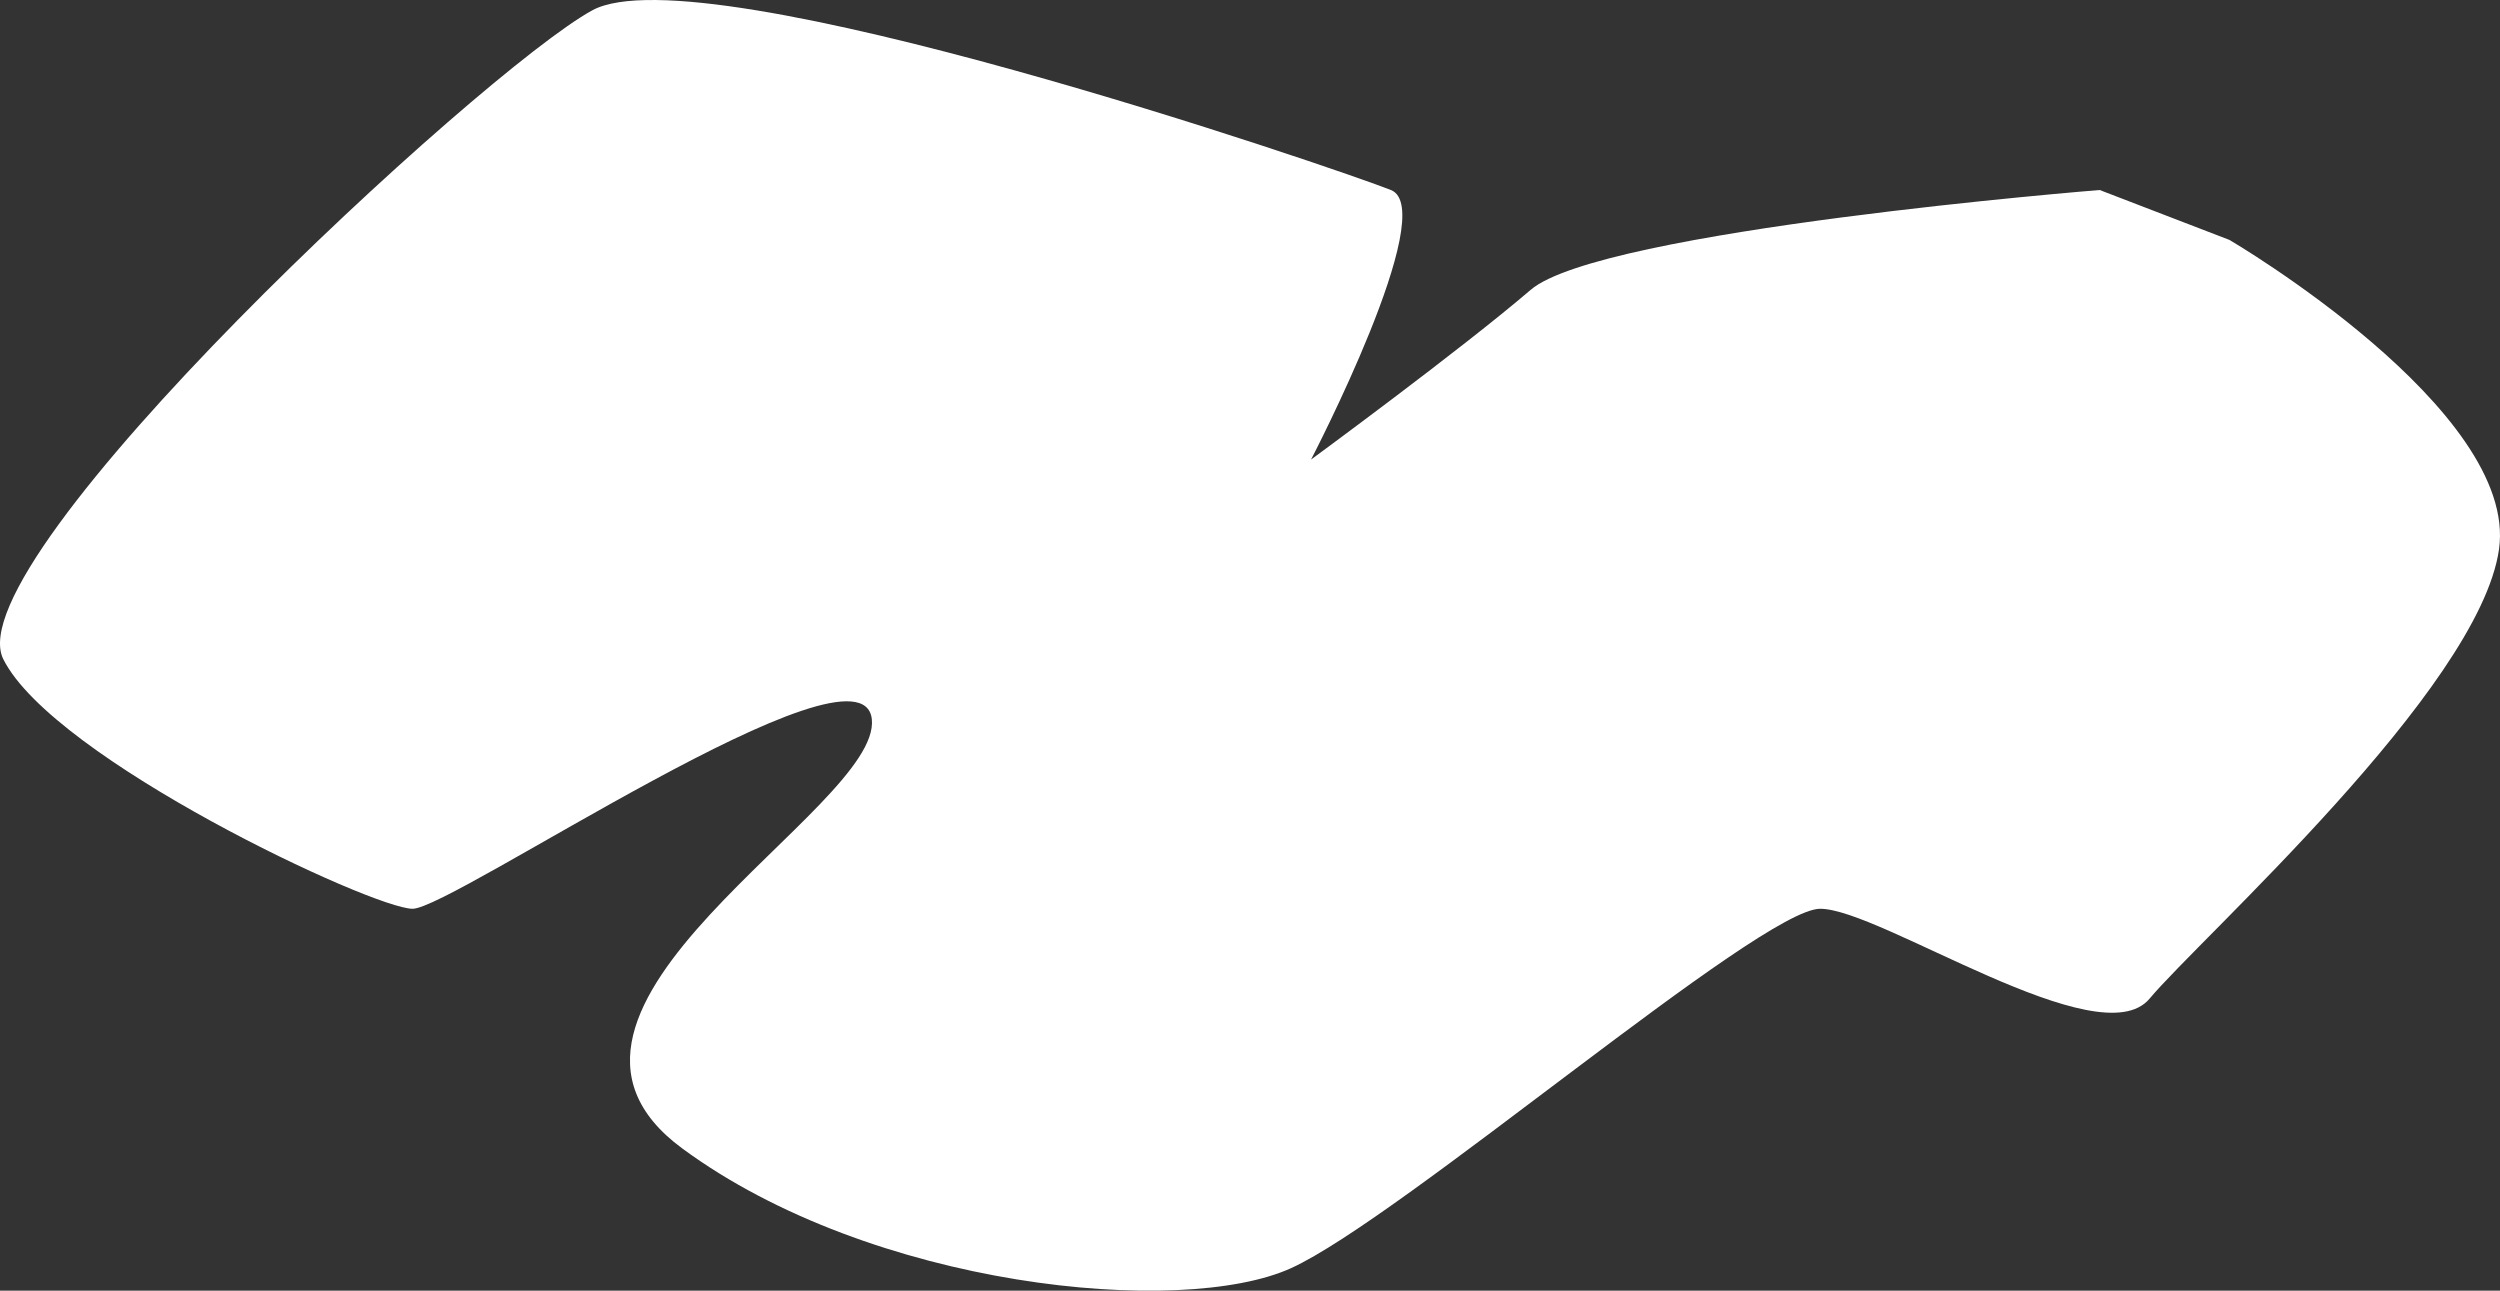 <?xml version="1.0" encoding="utf-8"?>
<!-- Generator: Adobe Illustrator 16.1.1, SVG Export Plug-In . SVG Version: 6.00 Build 0)  -->
<!DOCTYPE svg PUBLIC "-//W3C//DTD SVG 1.1//EN" "http://www.w3.org/Graphics/SVG/1.1/DTD/svg11.dtd">
<svg version="1.1" id="Layer_1" xmlns="http://www.w3.org/2000/svg" xmlns:xlink="http://www.w3.org/1999/xlink" x="0px" y="0px"
	 width="125.216px" height="64.646px" viewBox="0 0 125.216 64.646" enable-background="new 0 0 125.216 64.646"
	 xml:space="preserve">
<rect x="0" y="0" width="125.216" height="64.646" fill="#333333" stroke="none"/>
<path fill="#FFFFFF" d="M105.166,9.517c0,0-25,2-28.5,5s-11,8.5-11,8.5s6.5-12.5,4-13.5s-34.5-12-40-9s-32,27.5-29.5,32.5
	s18.5,12.5,20.5,12.5s22.5-14,23-9.5s-19,14.5-9.5,21.5s25,8.5,30.5,6s23.5-18,26.5-18s14,7.5,16.5,4.5s16.5-15.5,17.5-22.5
	s-13.5-15.5-13.5-15.5"/>
</svg>
